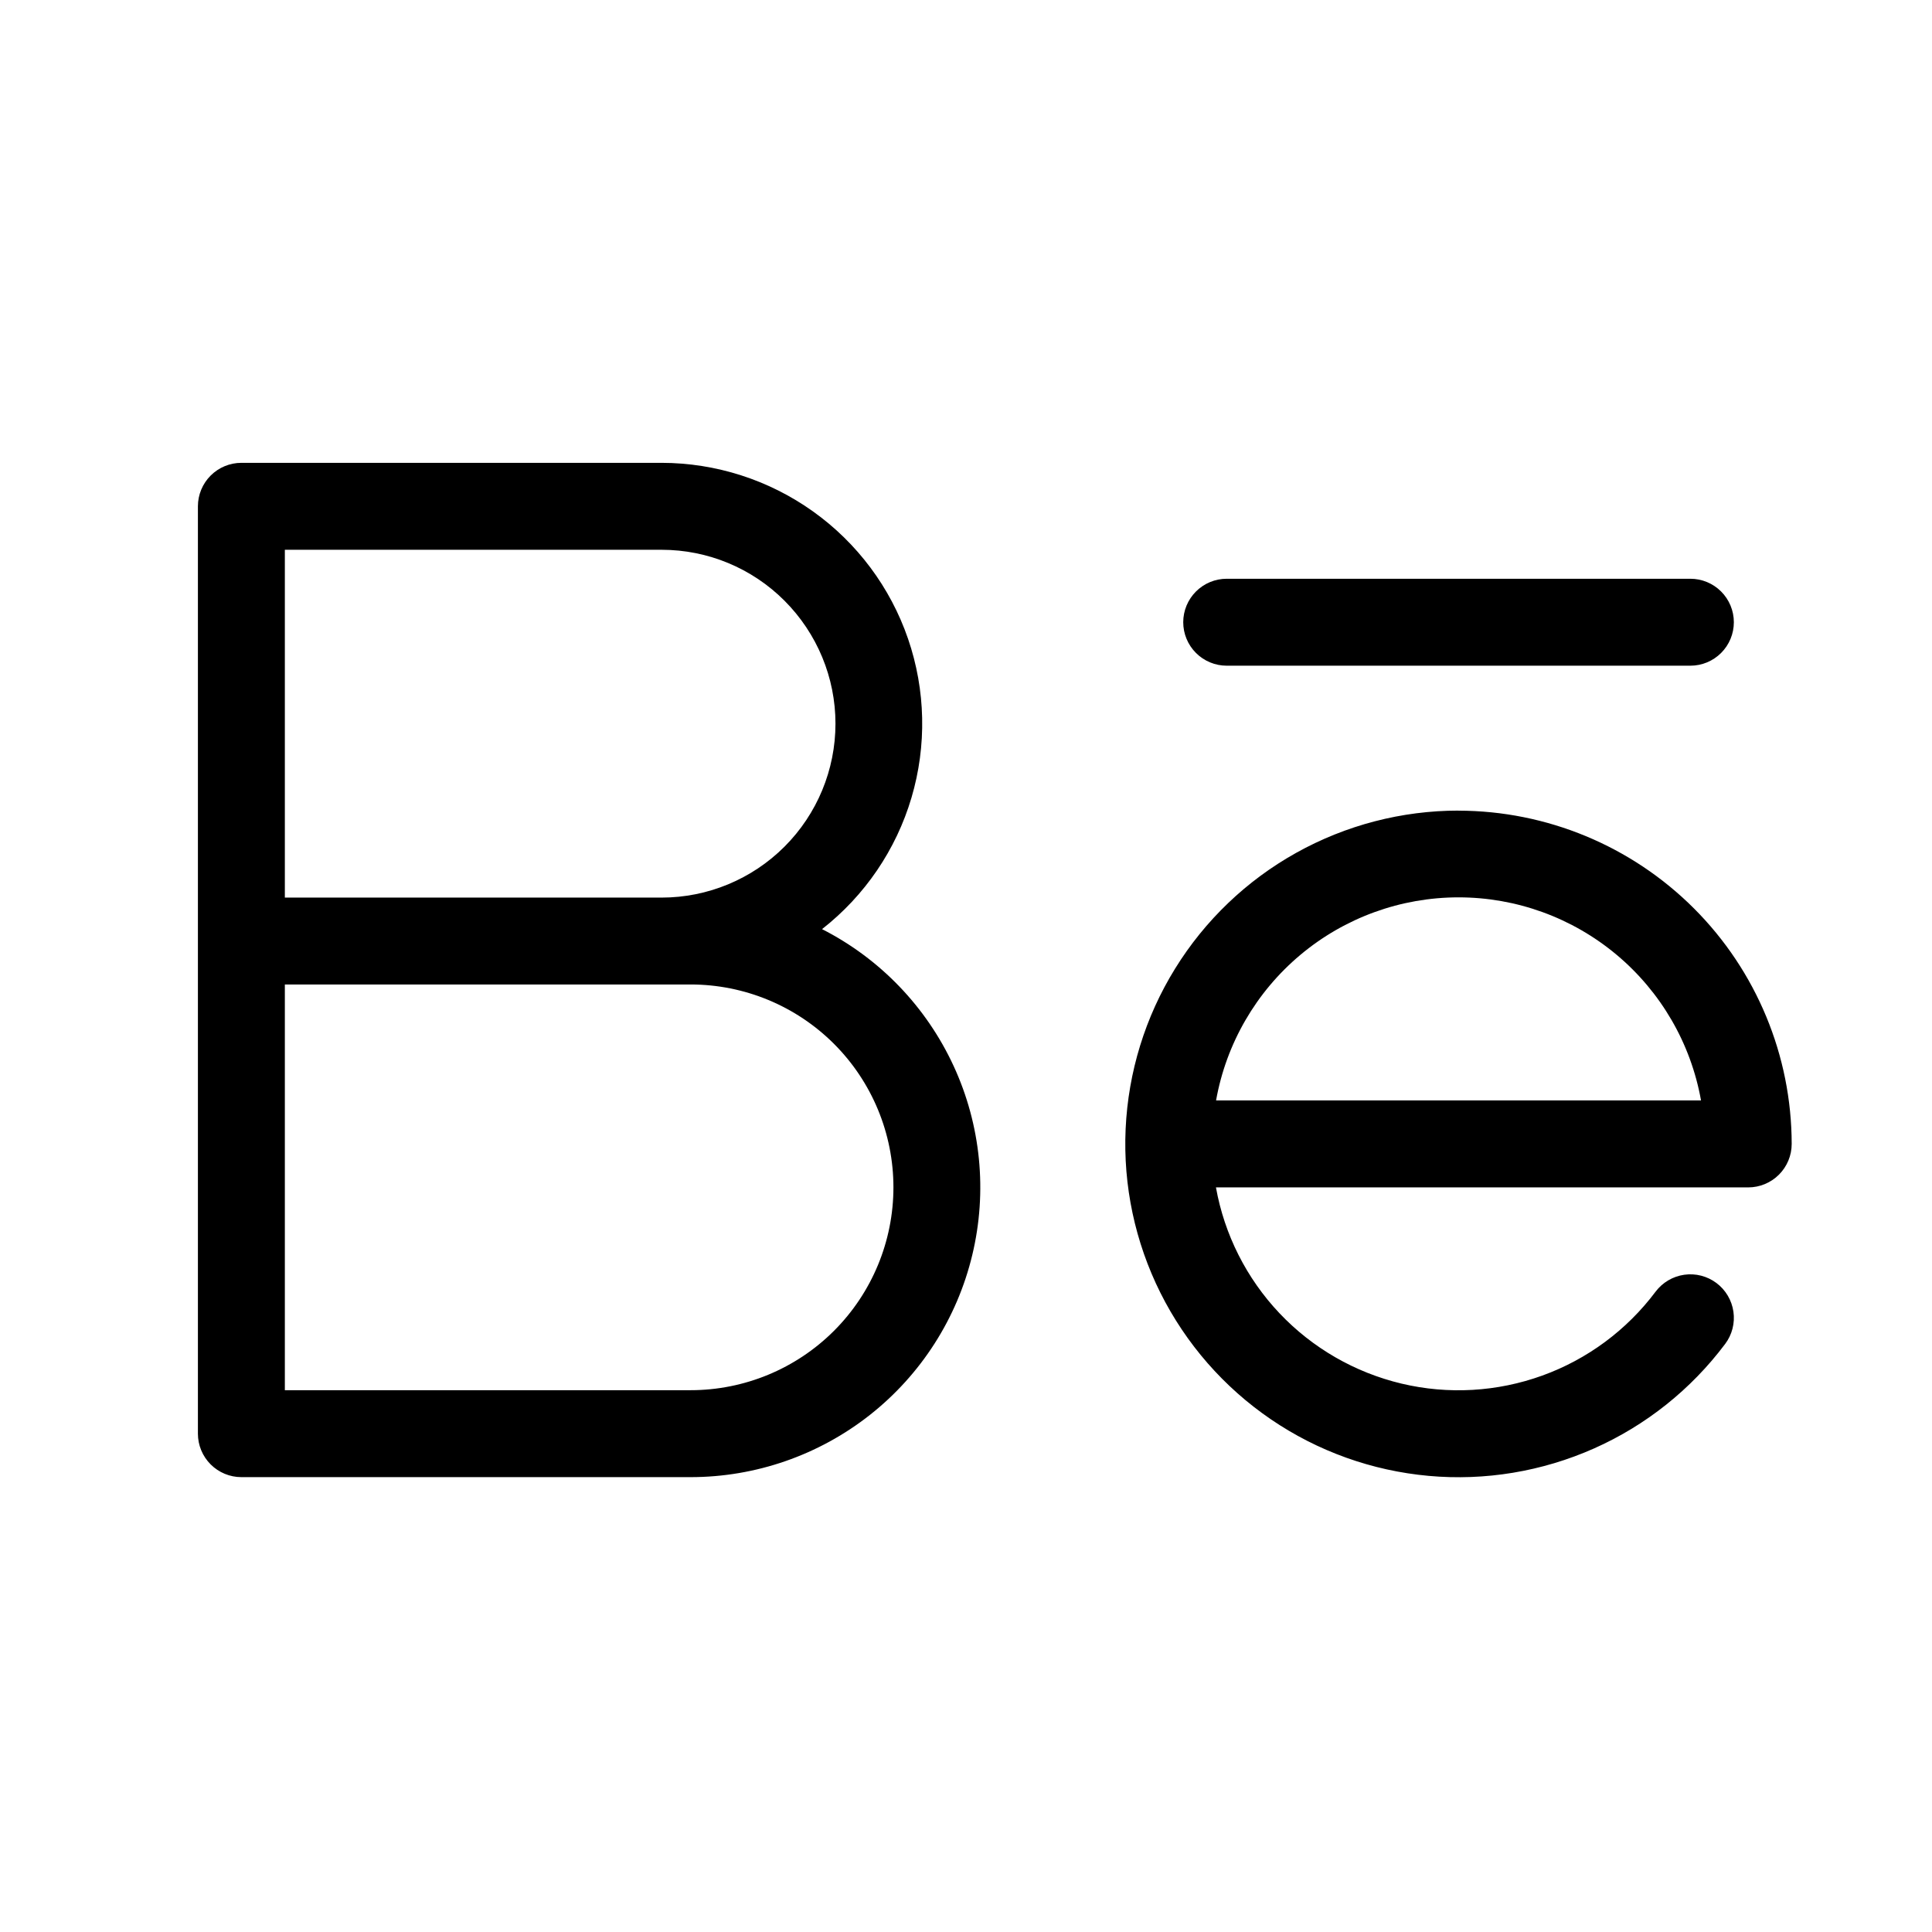 <!-- Generated by IcoMoon.io -->
<svg version="1.1" xmlns="http://www.w3.org/2000/svg" width="32" height="32" viewBox="0 0 32 32">
<title>behance</title>
<path d="M13.616 15.389c0.708-0.554 1.226-1.315 1.481-2.177s0.235-1.782-0.057-2.632c-0.292-0.85-0.843-1.588-1.575-2.11s-1.608-0.803-2.507-0.804h-6.96c-0.191 0-0.374 0.076-0.509 0.211s-0.211 0.318-0.211 0.509v15.36c0 0.191 0.076 0.374 0.211 0.509s0.318 0.211 0.509 0.211h7.44c1.078-0 2.125-0.364 2.971-1.031s1.444-1.601 1.695-2.649c0.252-1.048 0.143-2.151-0.309-3.13s-1.219-1.778-2.18-2.267zM4.718 9.106h6.24c0.764 0 1.496 0.303 2.036 0.844s0.844 1.273 0.844 2.036-0.303 1.496-0.844 2.037c-0.54 0.54-1.273 0.844-2.036 0.844h-6.24v-5.76zM11.438 23.026h-6.72v-6.72h6.72c0.891 0 1.746 0.354 2.376 0.984s0.984 1.485 0.984 2.376c0 0.891-0.354 1.746-0.984 2.376s-1.485 0.984-2.376 0.984zM19.598 10.306c0-0.191 0.076-0.374 0.211-0.509s0.318-0.211 0.509-0.211h7.68c0.191 0 0.374 0.076 0.509 0.211s0.211 0.318 0.211 0.509c0 0.191-0.076 0.374-0.211 0.509s-0.318 0.211-0.509 0.211h-7.68c-0.191 0-0.374-0.076-0.509-0.211s-0.211-0.318-0.211-0.509zM24.158 13.426c-0.941 0-1.866 0.241-2.688 0.699s-1.513 1.119-2.007 1.919c-0.495 0.8-0.776 1.714-0.819 2.654s0.156 1.875 0.577 2.717c0.421 0.841 1.049 1.561 1.827 2.092s1.677 0.853 2.614 0.938c0.937 0.085 1.88-0.072 2.74-0.454s1.607-0.978 2.172-1.731c0.115-0.153 0.164-0.345 0.137-0.534s-0.128-0.36-0.281-0.475c-0.153-0.115-0.345-0.164-0.534-0.137s-0.36 0.128-0.475 0.281c-0.477 0.636-1.129 1.119-1.876 1.389s-1.557 0.317-2.331 0.133c-0.773-0.184-1.476-0.589-2.022-1.166s-0.912-1.302-1.052-2.084h8.816c0.191 0 0.374-0.076 0.509-0.211s0.211-0.318 0.211-0.509c-0.002-1.463-0.584-2.866-1.619-3.901s-2.438-1.617-3.901-1.619zM20.142 18.226c0.168-0.943 0.663-1.796 1.397-2.411s1.661-0.952 2.619-0.952c0.958 0 1.885 0.337 2.619 0.952s1.229 1.468 1.397 2.411h-8.033z"></path>
</svg>

